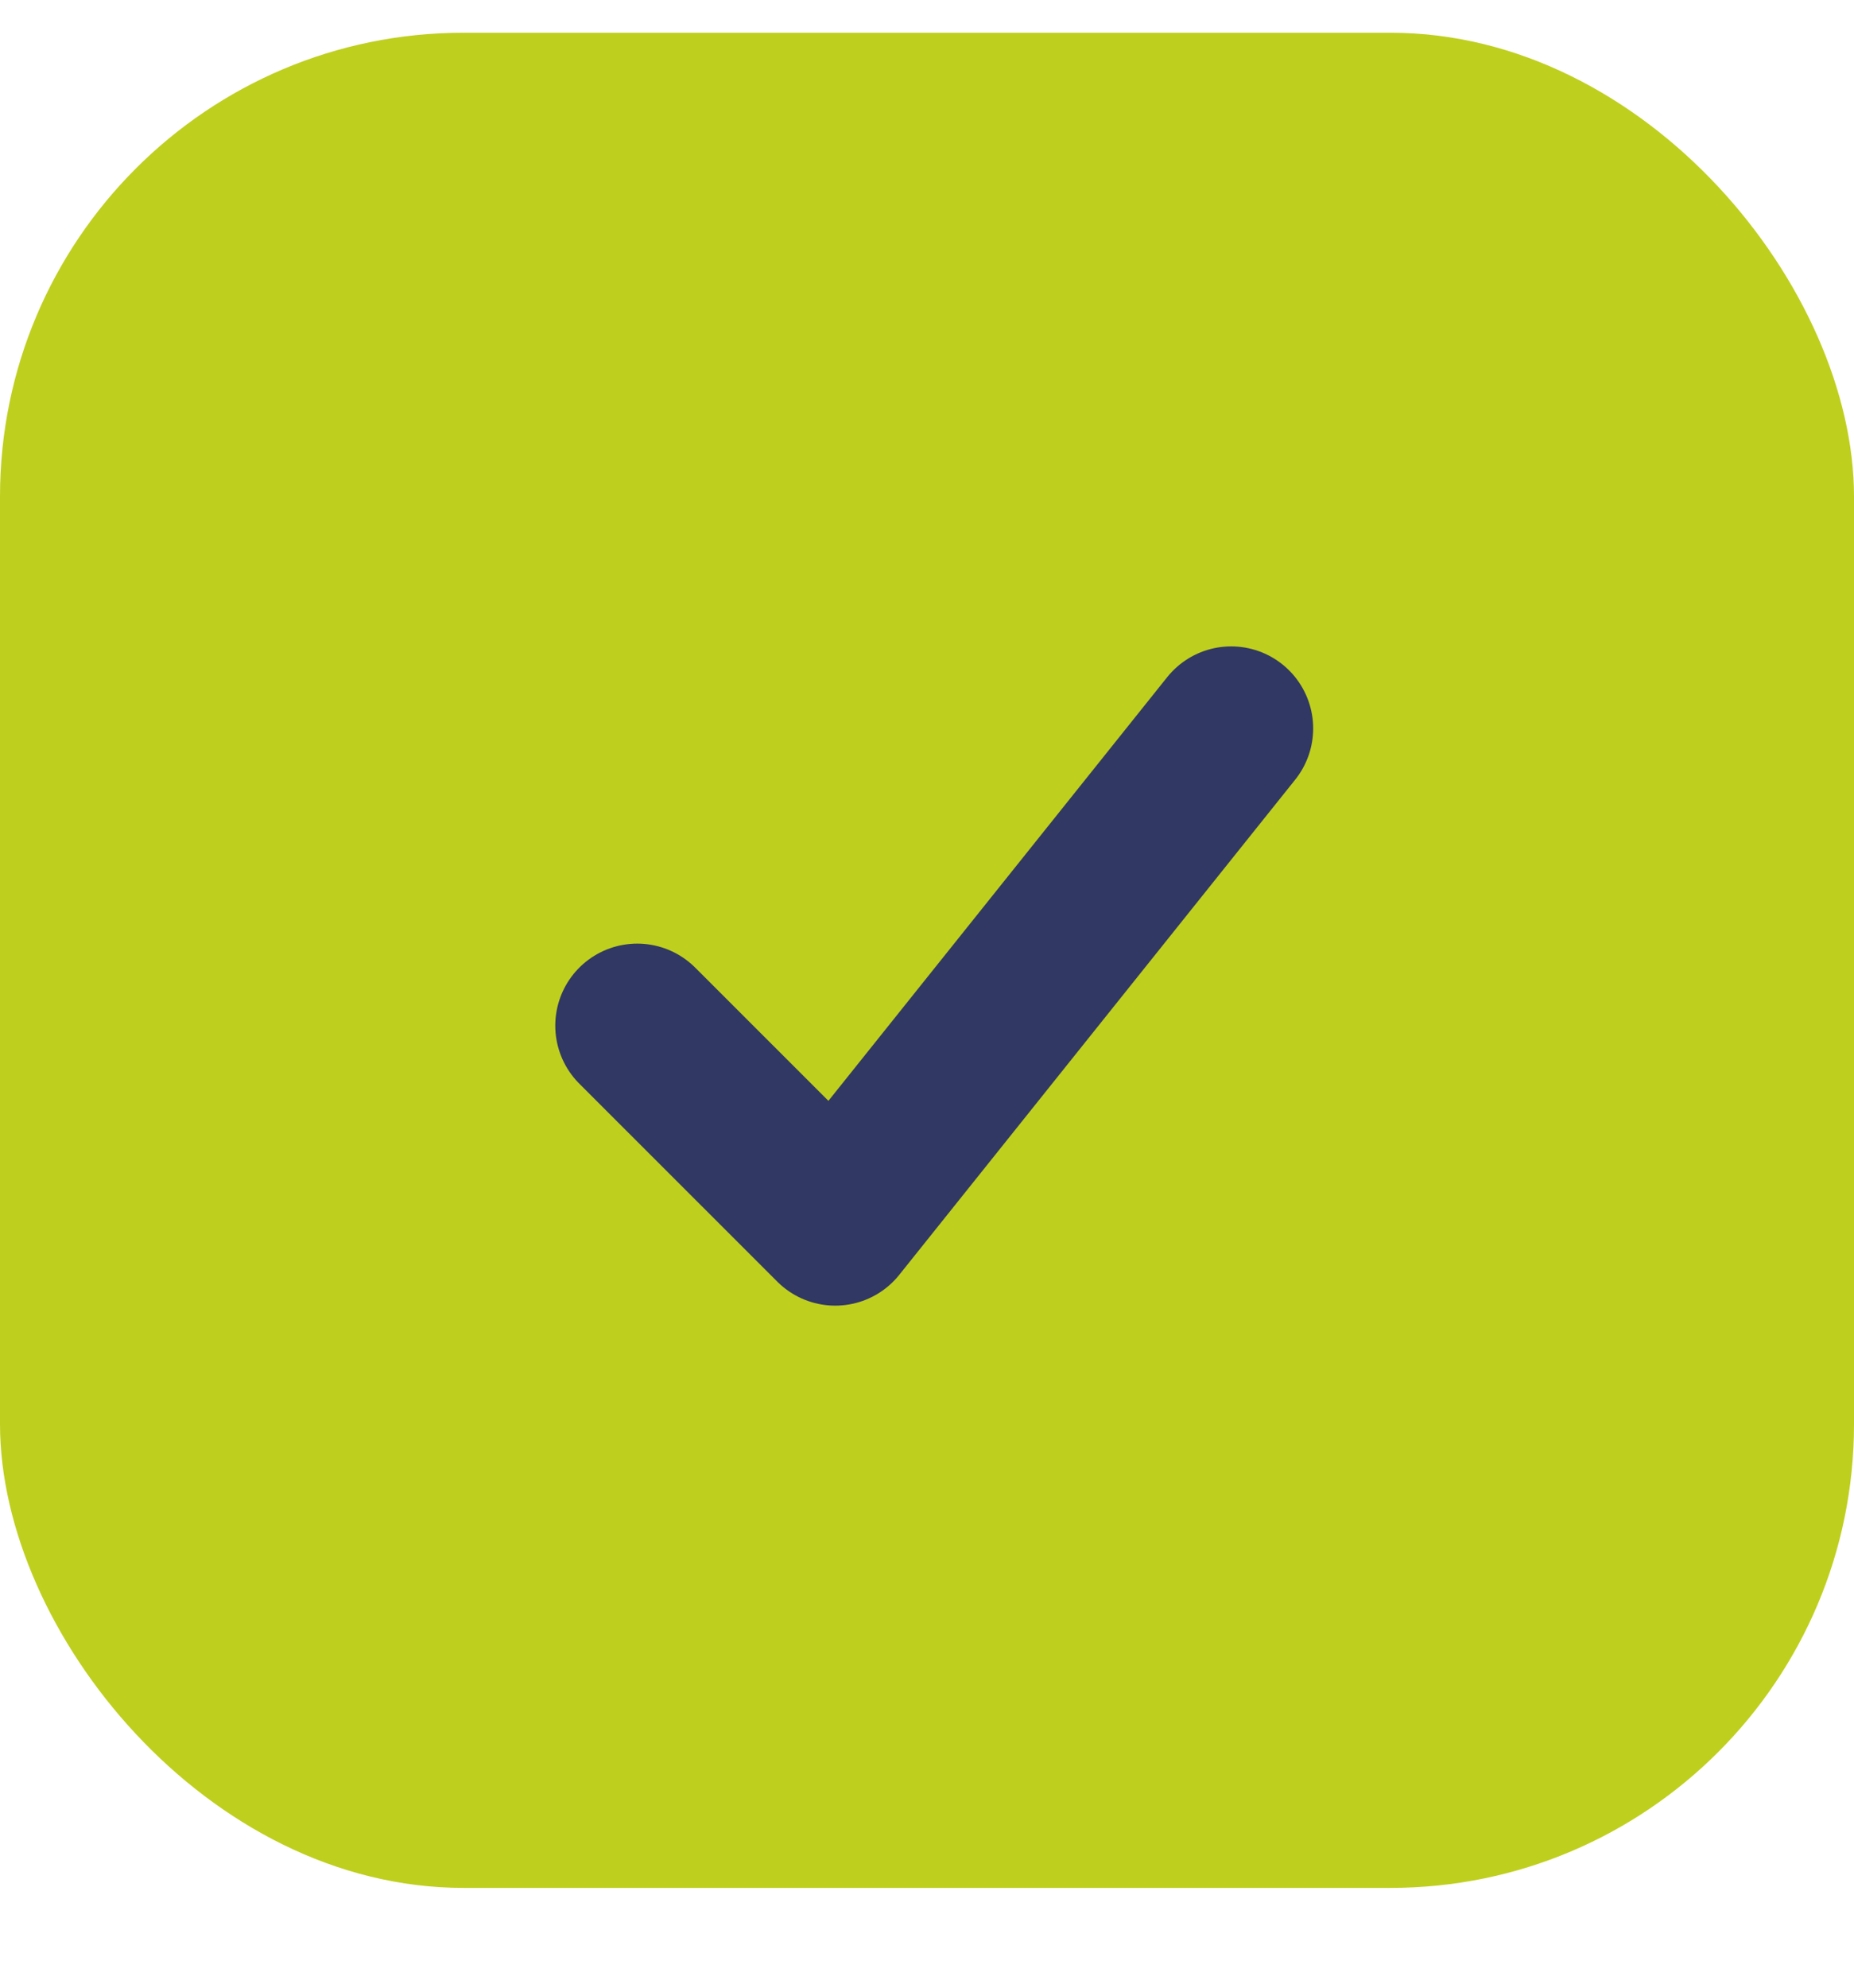 <svg width="14" height="15" viewBox="0 0 14 15" fill="none" xmlns="http://www.w3.org/2000/svg">
<rect y="0.247" width="14" height="14" rx="3.5" fill="#BFCF1E"/>
<path d="M4.812 7.74L6.307 9.234L9.297 5.497" stroke="#303863" stroke-width="1.238" stroke-linecap="round" stroke-linejoin="round"/>
</svg>
